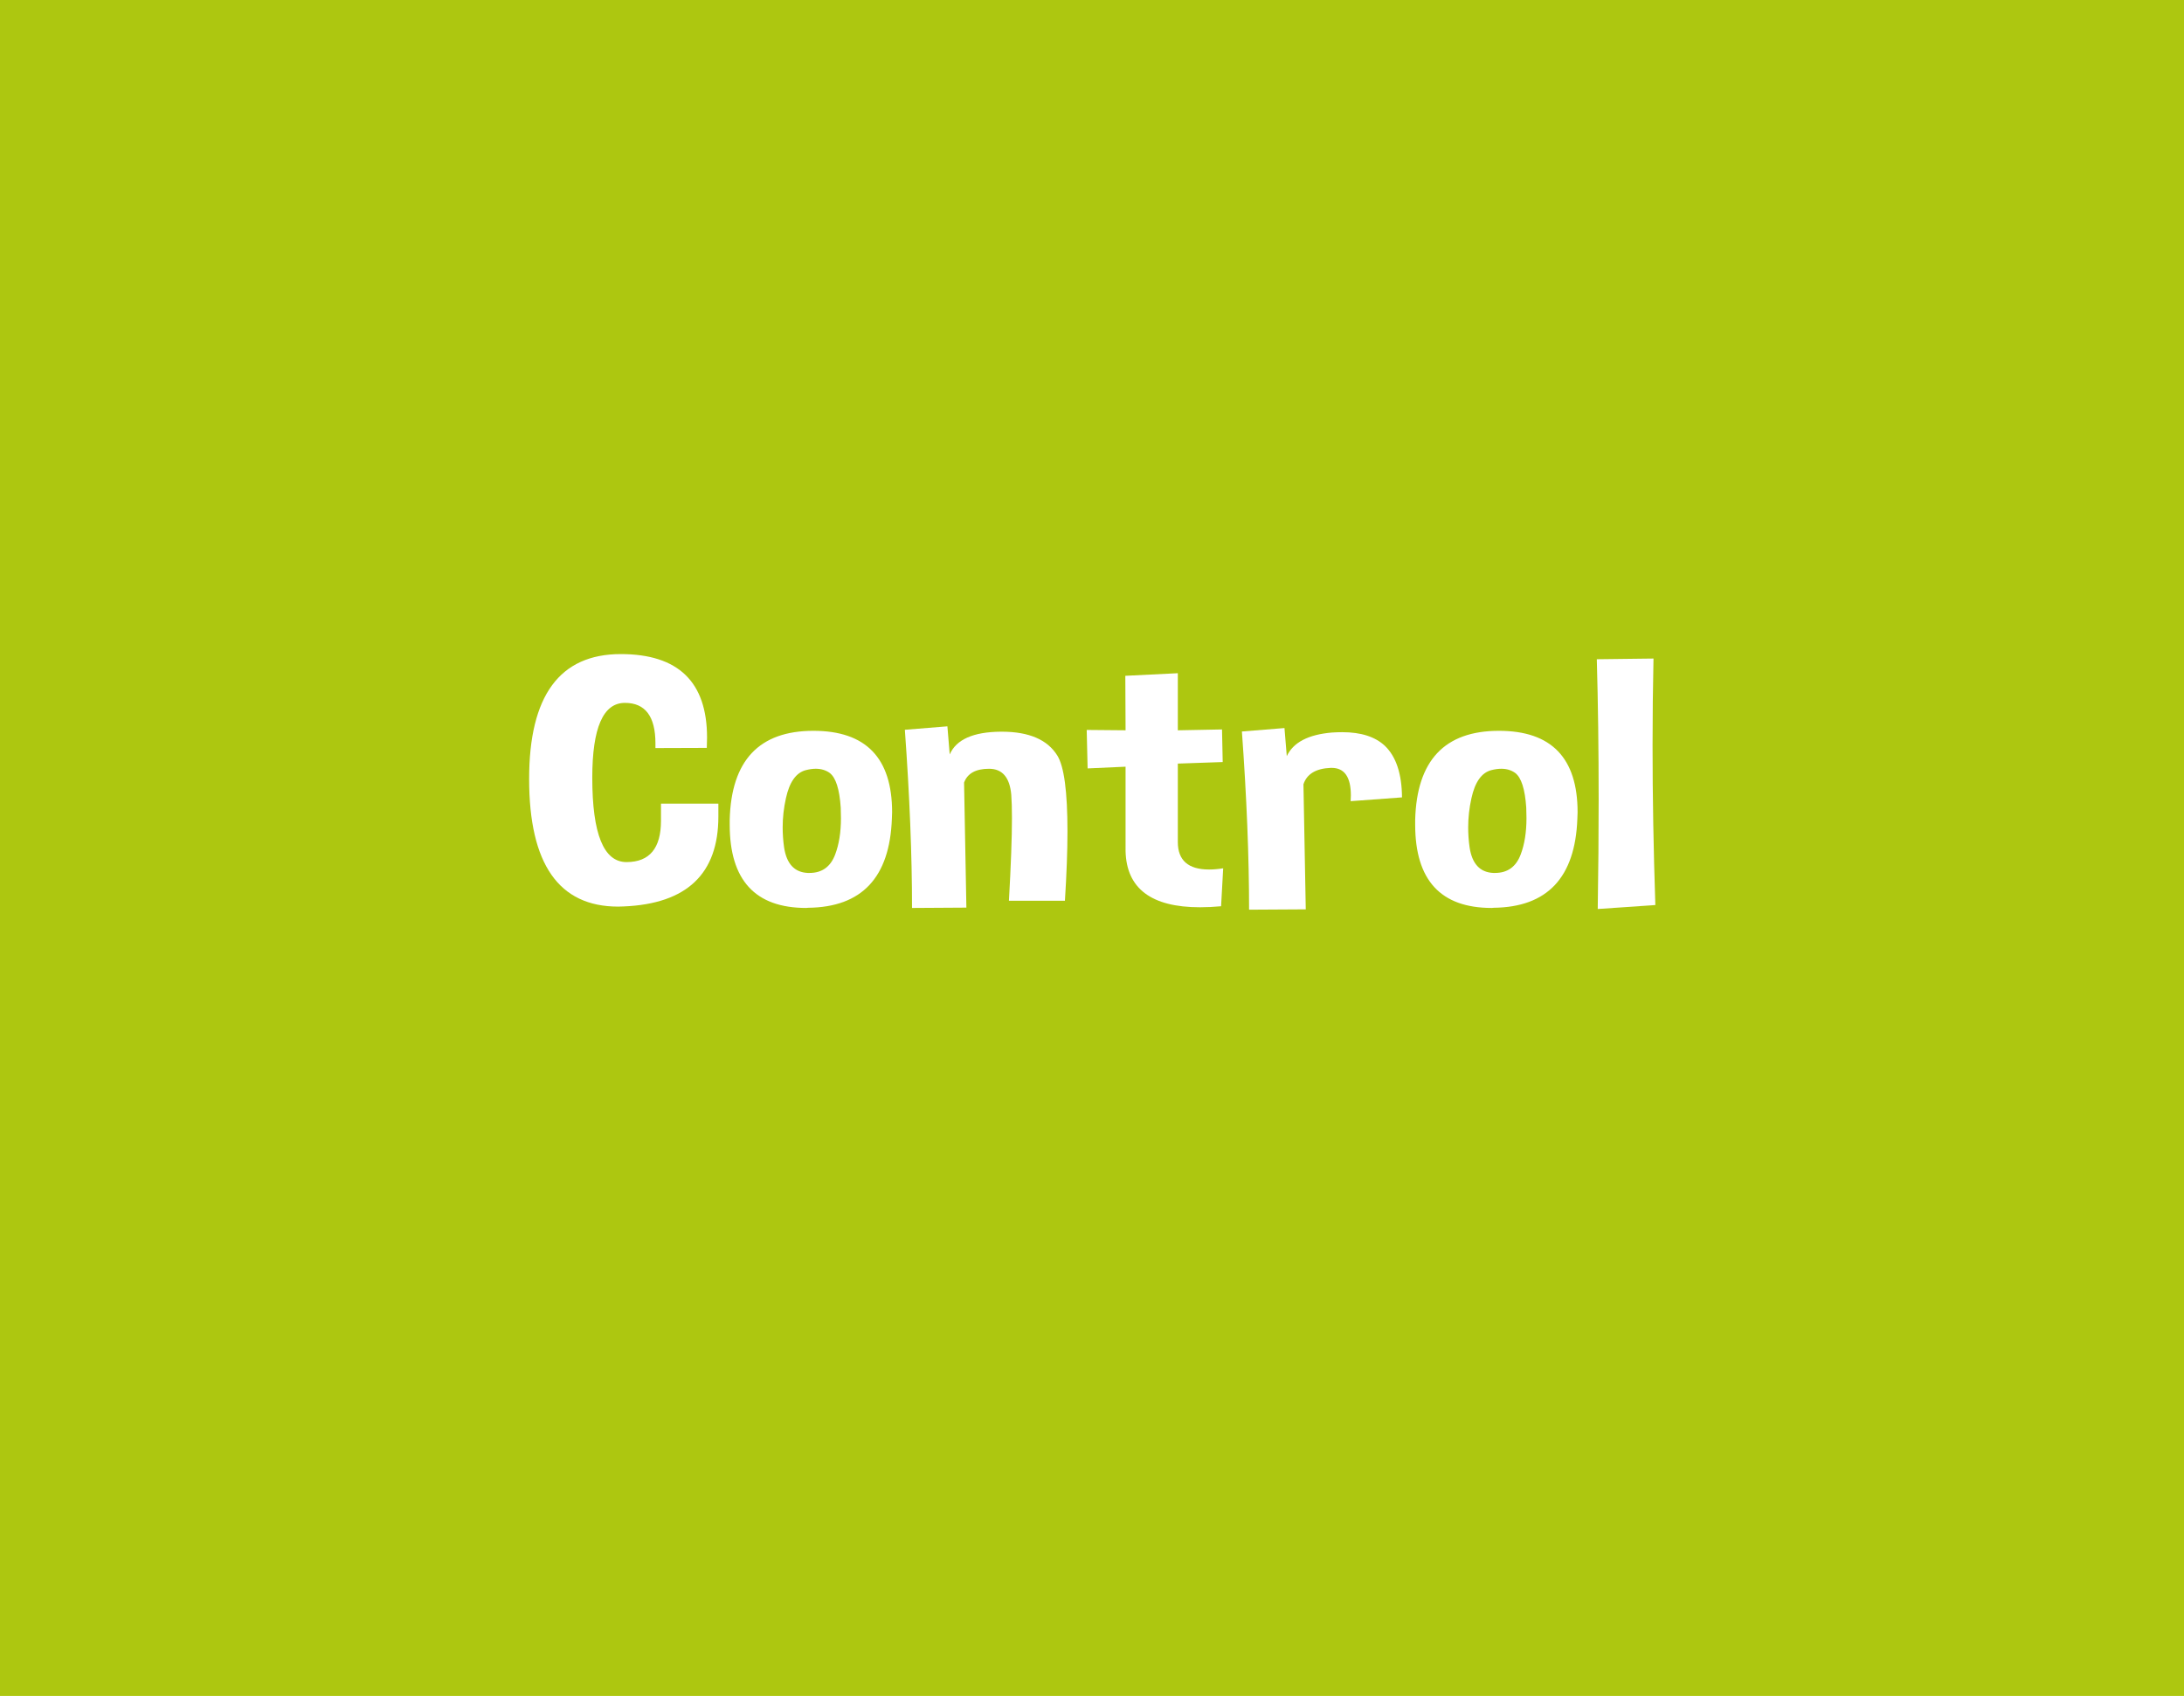 <?xml version="1.0" encoding="utf-8"?>
<!-- Generator: Adobe Illustrator 16.0.0, SVG Export Plug-In . SVG Version: 6.00 Build 0)  -->
<!DOCTYPE svg PUBLIC "-//W3C//DTD SVG 1.1//EN" "http://www.w3.org/Graphics/SVG/1.1/DTD/svg11.dtd">
<svg version="1.1" id="Capa_1" xmlns="http://www.w3.org/2000/svg" xmlns:xlink="http://www.w3.org/1999/xlink" x="0px" y="0px"
	 width="149.895px" height="116.373px" viewBox="0 0 149.895 116.373" enable-background="new 0 0 149.895 116.373"
	 xml:space="preserve">
<rect x="0" fill="#ADC710" width="149.895" height="116.373"/>
<g enable-background="new    ">
	<path fill="#FFFFFF" d="M48.51,51.32l-3.525,0.012v-0.32c0-1.854-0.699-2.781-2.096-2.781c-1.493,0-2.239,1.712-2.239,5.137
		c0,3.859,0.783,5.788,2.35,5.788h0.016c1.566-0.008,2.35-0.954,2.35-2.84v-1.172h3.938v0.888c0,3.929-2.165,5.986-6.494,6.167
		c-0.127,0.008-0.254,0.012-0.381,0.012c-4.076,0-6.113-2.92-6.113-8.759c0-5.713,2.096-8.569,6.288-8.569
		c3.949,0,5.923,1.91,5.923,5.729C48.526,50.839,48.52,51.076,48.51,51.32z"/>
	<path fill="#FFFFFF" d="M55.829,50.148c3.599,0,5.399,1.862,5.399,5.586c0,0.15-0.005,0.3-0.016,0.45
		c-0.148,4.033-2.064,6.068-5.748,6.107c-0.042,0.008-0.085,0.012-0.127,0.012c-3.504,0-5.255-1.905-5.255-5.716v-0.332
		C50.187,52.184,52.103,50.148,55.829,50.148z M55.305,52.847c-0.667,0.173-1.122,0.816-1.365,1.929
		c-0.148,0.663-0.223,1.33-0.223,2c0,0.45,0.032,0.903,0.096,1.361c0.169,1.137,0.714,1.725,1.635,1.764h0.111
		c0.857,0,1.445-0.422,1.762-1.267c0.265-0.702,0.397-1.535,0.397-2.497c0-0.237-0.005-0.478-0.016-0.722
		c-0.085-1.271-0.339-2.063-0.762-2.379c-0.265-0.189-0.583-0.284-0.953-0.284C55.777,52.752,55.549,52.784,55.305,52.847z"/>
	<path fill="#FFFFFF" d="M65.023,49.84l0.159,1.93c0.445-1.026,1.614-1.547,3.509-1.562h0.063c1.863,0,3.133,0.544,3.811,1.633
		c0.466,0.742,0.699,2.478,0.699,5.208c0,1.342-0.059,2.928-0.175,4.759h-3.843c0.138-2.439,0.207-4.329,0.207-5.67
		c0-0.671-0.016-1.208-0.047-1.61c-0.106-1.184-0.614-1.775-1.524-1.775c-0.911,0-1.482,0.315-1.715,0.947l0.159,8.581l-3.731,0.023
		c0-3.629-0.165-7.705-0.492-12.227L65.023,49.84z"/>
	<path fill="#FFFFFF" d="M77.234,46.373l3.604-0.178v3.918l3.033-0.059l0.047,2.237l-3.08,0.106v5.386
		c0,1.254,0.715,1.882,2.144,1.882c0.296,0,0.62-0.027,0.969-0.083l-0.144,2.604c-0.508,0.047-0.989,0.07-1.444,0.07
		c-3.345,0-5.05-1.286-5.112-3.859V52.61l-2.604,0.118l-0.063-2.64l2.668,0.024L77.234,46.373z"/>
	<path fill="#FFFFFF" d="M89.46,53.817l0.159,8.582l-3.891,0.023c0-3.63-0.164-7.706-0.492-12.227l2.922-0.237l0.158,1.929
		c0.445-0.947,1.482-1.487,3.112-1.622c0.243-0.016,0.477-0.023,0.698-0.023c1.281,0,2.256,0.312,2.922,0.935
		c0.773,0.742,1.164,1.921,1.176,3.539l-3.525,0.26c0.01-0.134,0.016-0.264,0.016-0.391c0-1.262-0.439-1.894-1.318-1.894h-0.062
		C90.318,52.732,89.693,53.107,89.46,53.817z"/>
	<path fill="#FFFFFF" d="M102.877,50.148c3.6,0,5.398,1.862,5.398,5.586c0,0.15-0.005,0.3-0.016,0.45
		c-0.148,4.033-2.064,6.068-5.748,6.107c-0.042,0.008-0.084,0.012-0.127,0.012c-3.504,0-5.256-1.905-5.256-5.716v-0.332
		C97.235,52.184,99.151,50.148,102.877,50.148z M102.354,52.847c-0.667,0.173-1.123,0.816-1.365,1.929
		c-0.148,0.663-0.223,1.33-0.223,2c0,0.45,0.031,0.903,0.096,1.361c0.168,1.137,0.714,1.725,1.635,1.764h0.111
		c0.857,0,1.445-0.422,1.762-1.267c0.266-0.702,0.397-1.535,0.397-2.497c0-0.237-0.005-0.478-0.016-0.722
		c-0.085-1.271-0.339-2.063-0.763-2.379c-0.264-0.189-0.582-0.284-0.952-0.284C102.824,52.752,102.597,52.784,102.354,52.847z"/>
	<path fill="#FFFFFF" d="M113.612,62.103l-3.954,0.272c0.042-2.611,0.063-5.125,0.063-7.54c0-3.393-0.042-6.593-0.127-9.599
		l3.891-0.047c-0.043,1.933-0.064,3.917-0.064,5.954C113.42,54.654,113.485,58.308,113.612,62.103z"/>
</g>
</svg>

